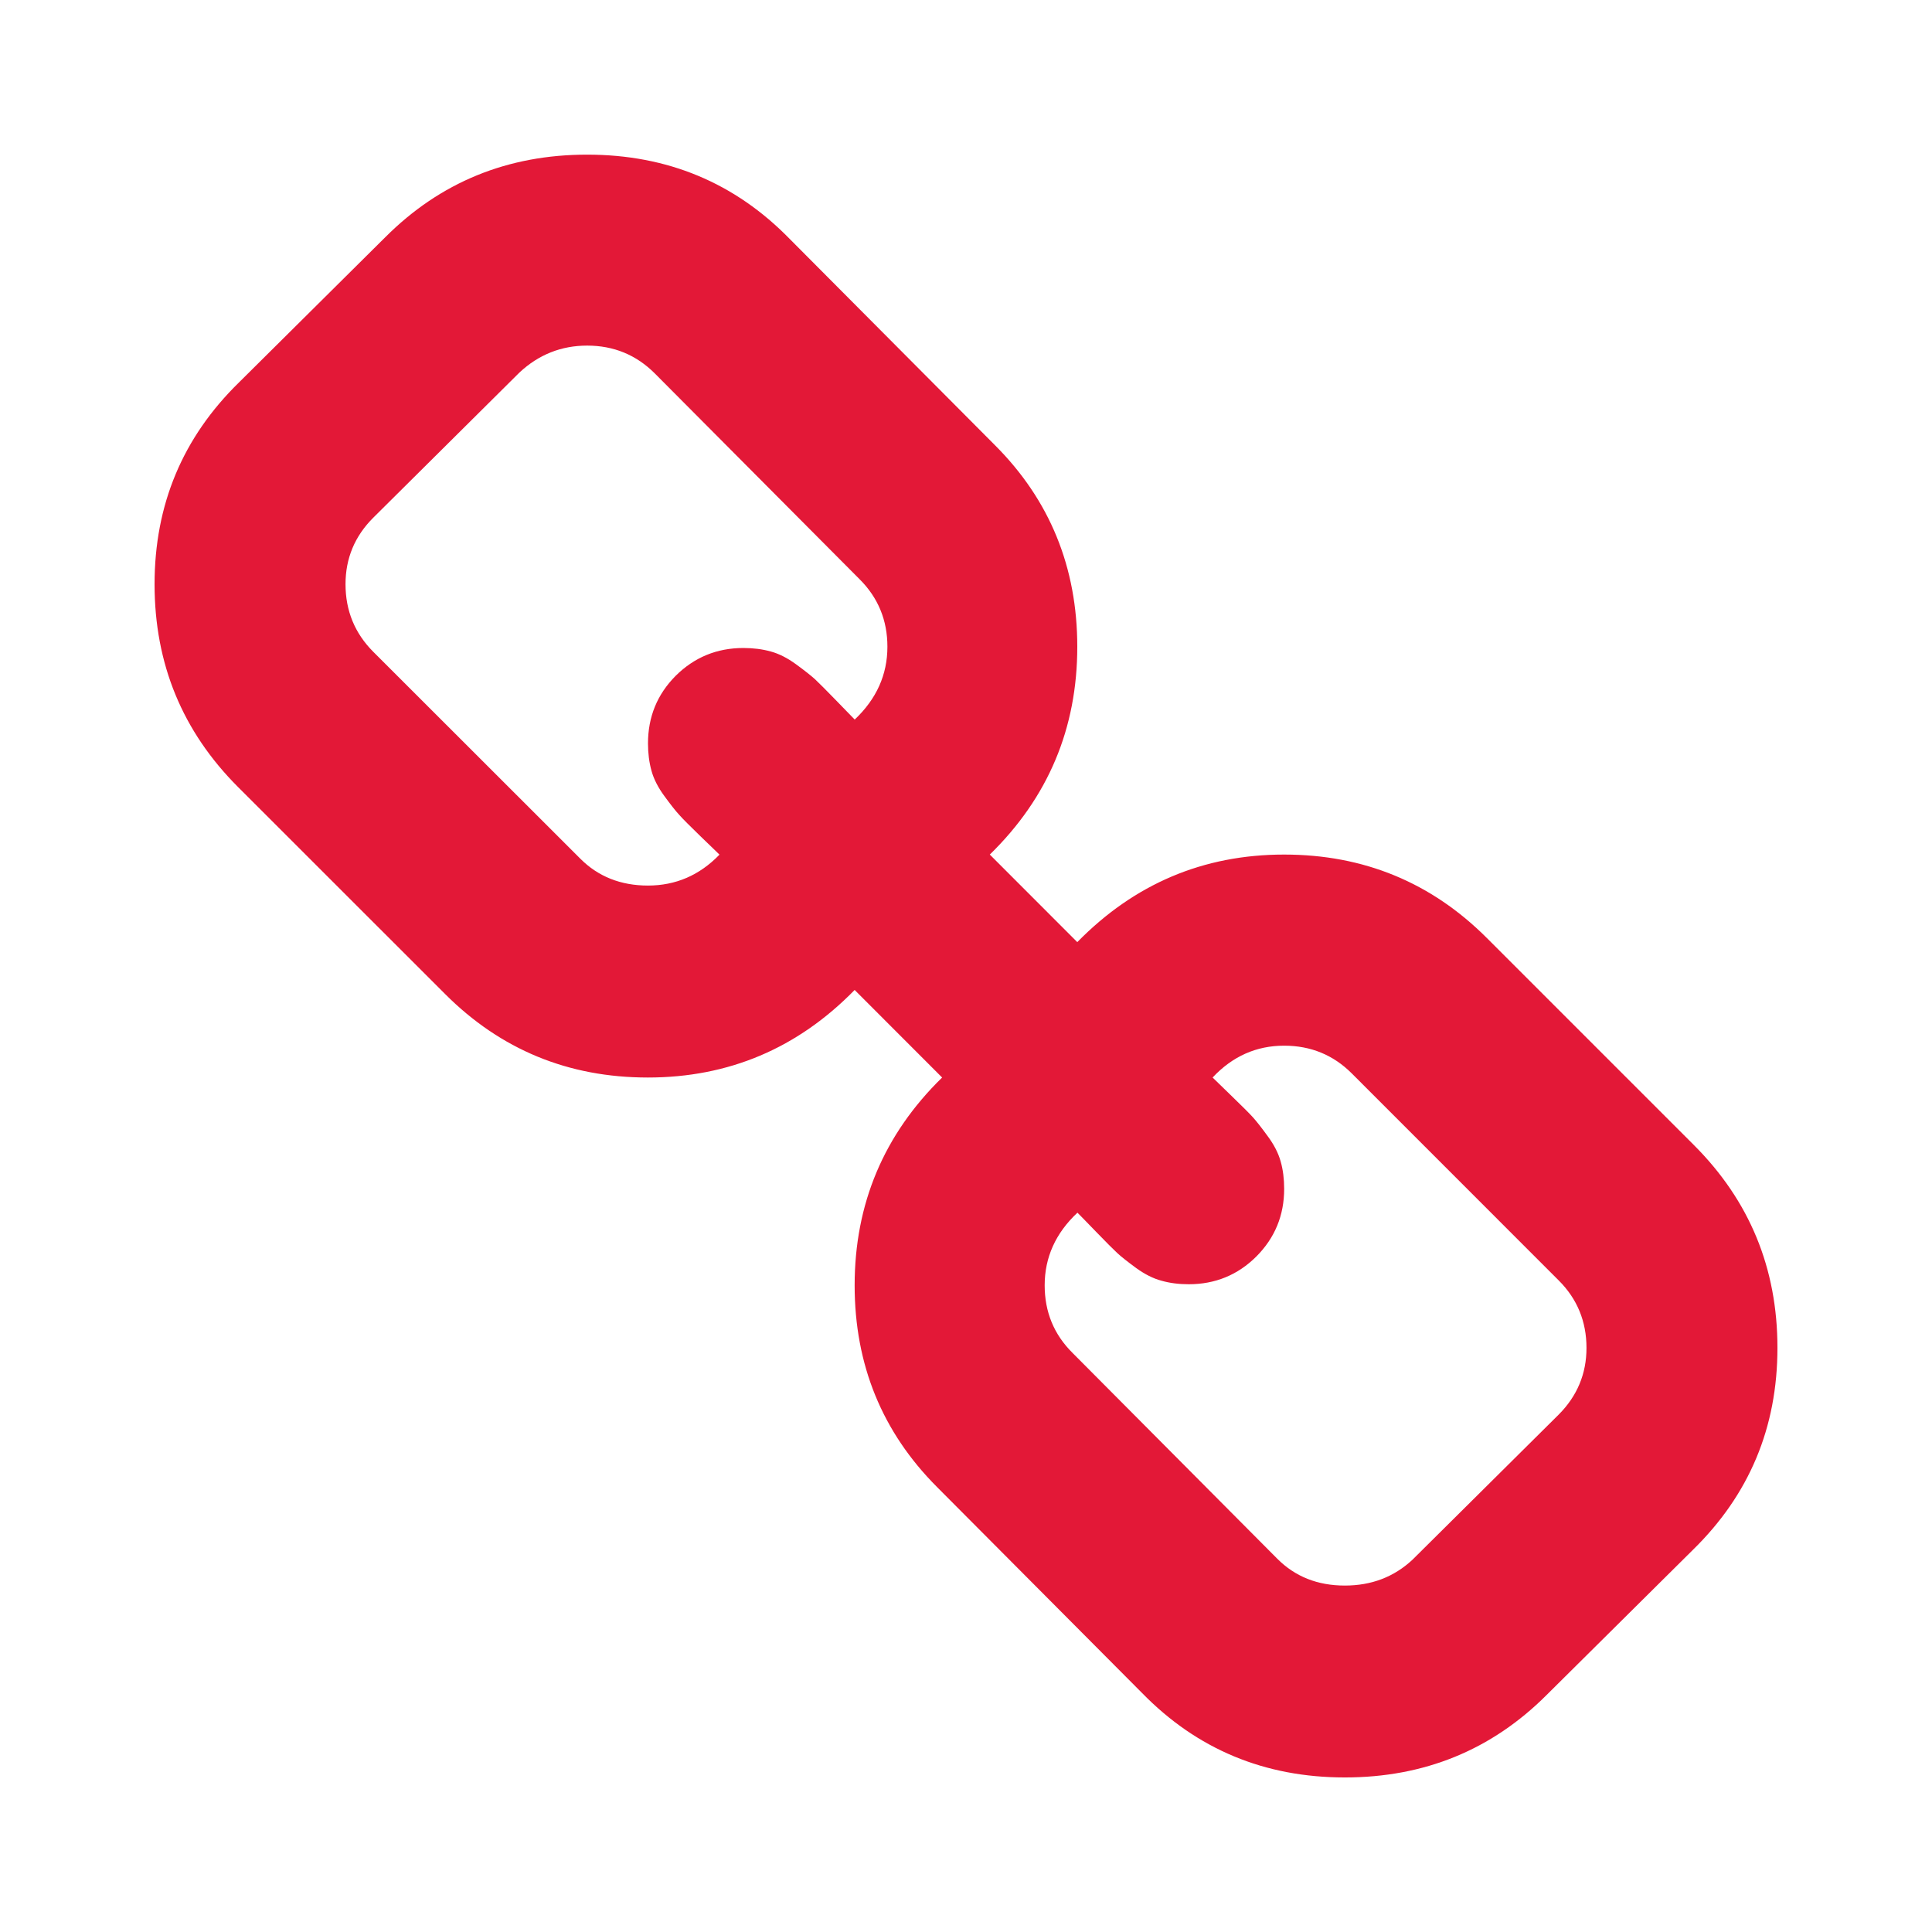 <?xml version="1.0" encoding="utf-8"?><svg xmlns="http://www.w3.org/2000/svg" width="25" height="25" viewBox="0 0 25 25" enable-background="new 0 0 25 25"><path id="side-link" fill="#e31837" d="m21.918 14.816l-2.676-2.676c-.72-.721-1.596-1.082-2.625-1.082-1.046 0-1.938.379-2.677 1.133l-1.132-1.133c.755-.737 1.132-1.633 1.132-2.689 0-1.027-.355-1.899-1.067-2.61l-2.651-2.664c-.711-.73-1.586-1.094-2.624-1.094-1.029 0-1.9.356-2.612 1.068l-1.892 1.878c-.73.713-1.094 1.583-1.094 2.613 0 1.03.36 1.904 1.081 2.625l2.677 2.676c.72.721 1.595 1.082 2.625 1.082 1.046 0 1.938-.378 2.676-1.133l1.132 1.133c-.754.737-1.132 1.634-1.132 2.689 0 1.028.356 1.899 1.067 2.611l2.651 2.663c.712.73 1.587 1.094 2.625 1.094 1.029 0 1.9-.356 2.612-1.068l1.892-1.877c.73-.714 1.094-1.583 1.094-2.614 0-1.029-.36-1.904-1.082-2.625m-10.858-5.505c-.026-.026-.105-.107-.238-.245s-.226-.229-.276-.277c-.052-.047-.134-.112-.245-.193-.112-.082-.221-.137-.328-.166-.107-.03-.225-.045-.354-.045-.342 0-.634.12-.875.359-.239.24-.359.531-.359.876 0 .127.015.246.045.353.029.107.086.218.167.328.082.112.146.194.193.244.046.053.139.144.276.278.138.132.219.212.244.236-.258.267-.566.4-.926.4-.352 0-.645-.117-.875-.348l-2.678-2.676c-.24-.24-.36-.532-.36-.875 0-.335.119-.622.36-.862l1.891-1.878c.249-.232.541-.348.876-.348.343 0 .635.12.875.36l2.65 2.663c.24.239.36.531.36.874 0 .361-.141.675-.423.942m9.11 8.993l-1.892 1.878c-.241.225-.533.335-.876.335-.352 0-.643-.115-.875-.348l-2.649-2.663c-.241-.239-.36-.531-.36-.874 0-.361.141-.675.424-.94.026.025.105.107.238.244.133.138.225.229.276.277s.133.112.244.194c.112.081.222.137.328.165.108.031.226.046.354.046.343 0 .635-.12.875-.359.24-.241.36-.532.36-.876 0-.128-.015-.247-.045-.353-.03-.108-.086-.218-.168-.328-.081-.112-.146-.194-.192-.245-.047-.052-.14-.144-.277-.277-.137-.132-.219-.213-.244-.237.258-.275.566-.412.926-.412.344 0 .636.12.875.359l2.677 2.678c.24.239.36.532.36.874 0 .334-.12.622-.359.862"/></svg>